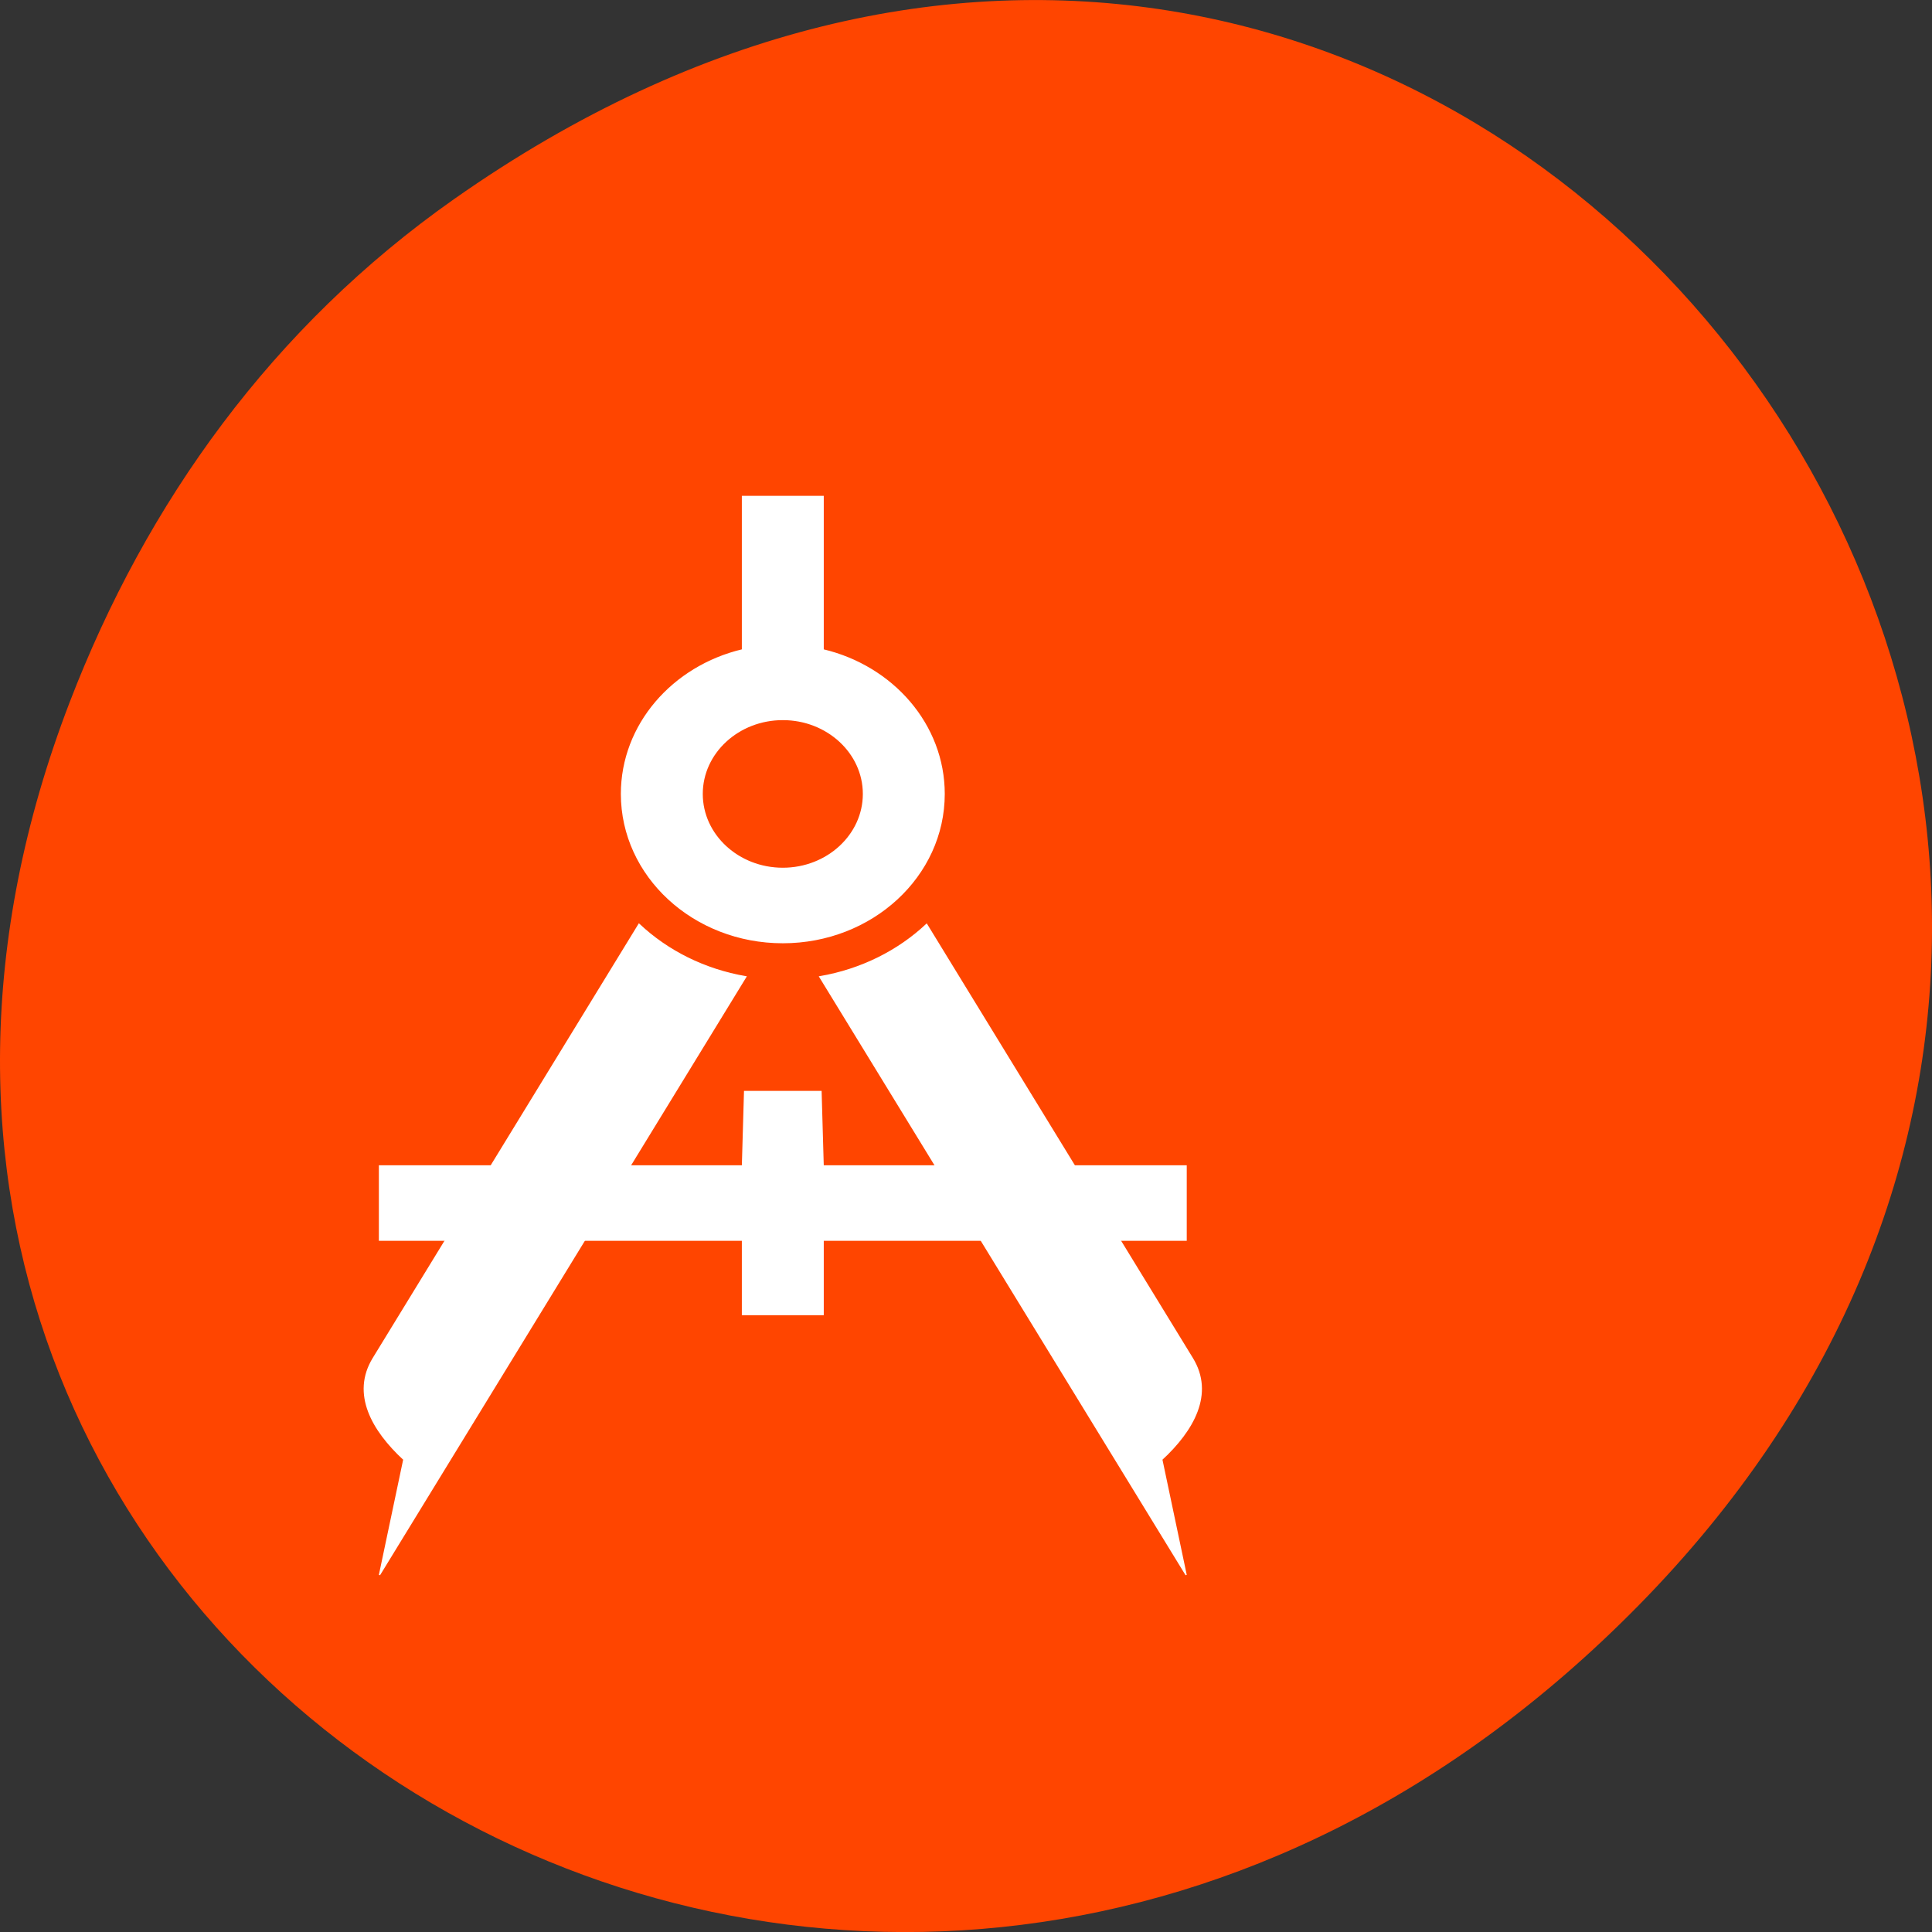 <svg xmlns="http://www.w3.org/2000/svg" viewBox="0 0 256 256"><rect x="0" y="0" width="256" height="256" fill="#333333" stroke="none"/><defs><clipPath><path d="m 171 132 h 54.625 v 24 h -54.625"/></clipPath><clipPath><path d="m 148 97 h 77.63 v 24 h -77.62"/></clipPath><clipPath><path d="m 27.707 56.824 h 82.29 v 139.69 h -82.29"/></clipPath><clipPath><path d="m 74 56.824 h 129 v 139.69 h -129"/></clipPath></defs><g transform="translate(0 -796.36)"><path d="m 60.17 822.74 c 130.93 -92.05 263.6 77.948 156.91 186.39 -100.51 102.17 -256.68 7.449 -207.86 -119.69 10.185 -26.526 26.914 -49.802 50.948 -66.7 z" style="fill:#ff4500;color:#000"/><g transform="matrix(-0.167 0 0 0.154 189.23 852.279)" style="fill:#fff;stroke:#fff"><path d="m 192,640 235.5,0 52.5,0 1.7,-64 60.6,0 1.7,64 52.5,0 235.5,0 0,64 -288,0 0,64 -64,0 0,-64 -288,0 0,-64 z"/><path d="m 211.3,892.7 c -24.9,-25 -41.6,-56.5 -24.2,-87.2 L 397.9,432.2 c 22.5,22.899 51.899,39 84.8,45.1 L 192,992 211.3,892.7 z m 601.4,0 c 24.899,-25 41.6,-56.5 24.2,-87.2 L 626.1,432.1 c -22.5,23 -51.899,39.101 -84.8,45.2 L 832,992 812.7,892.7 z"/><path d="m 480 64 h 64 v 132 c 55.2 14.2 96 64.4 96 124 0 70.7 -57.3 128 -128 128 -70.7 0 -128 -57.3 -128 -128 0 -59.6 40.8 -109.8 96 -124 v -132 z m 32 192 c -35.3 0 -64 28.7 -64 64 0 35.3 28.7 64 64 64 35.3 0 64 -28.7 64 -64 0 -35.3 -28.7 -64 -64 -64 z"/></g></g></svg>